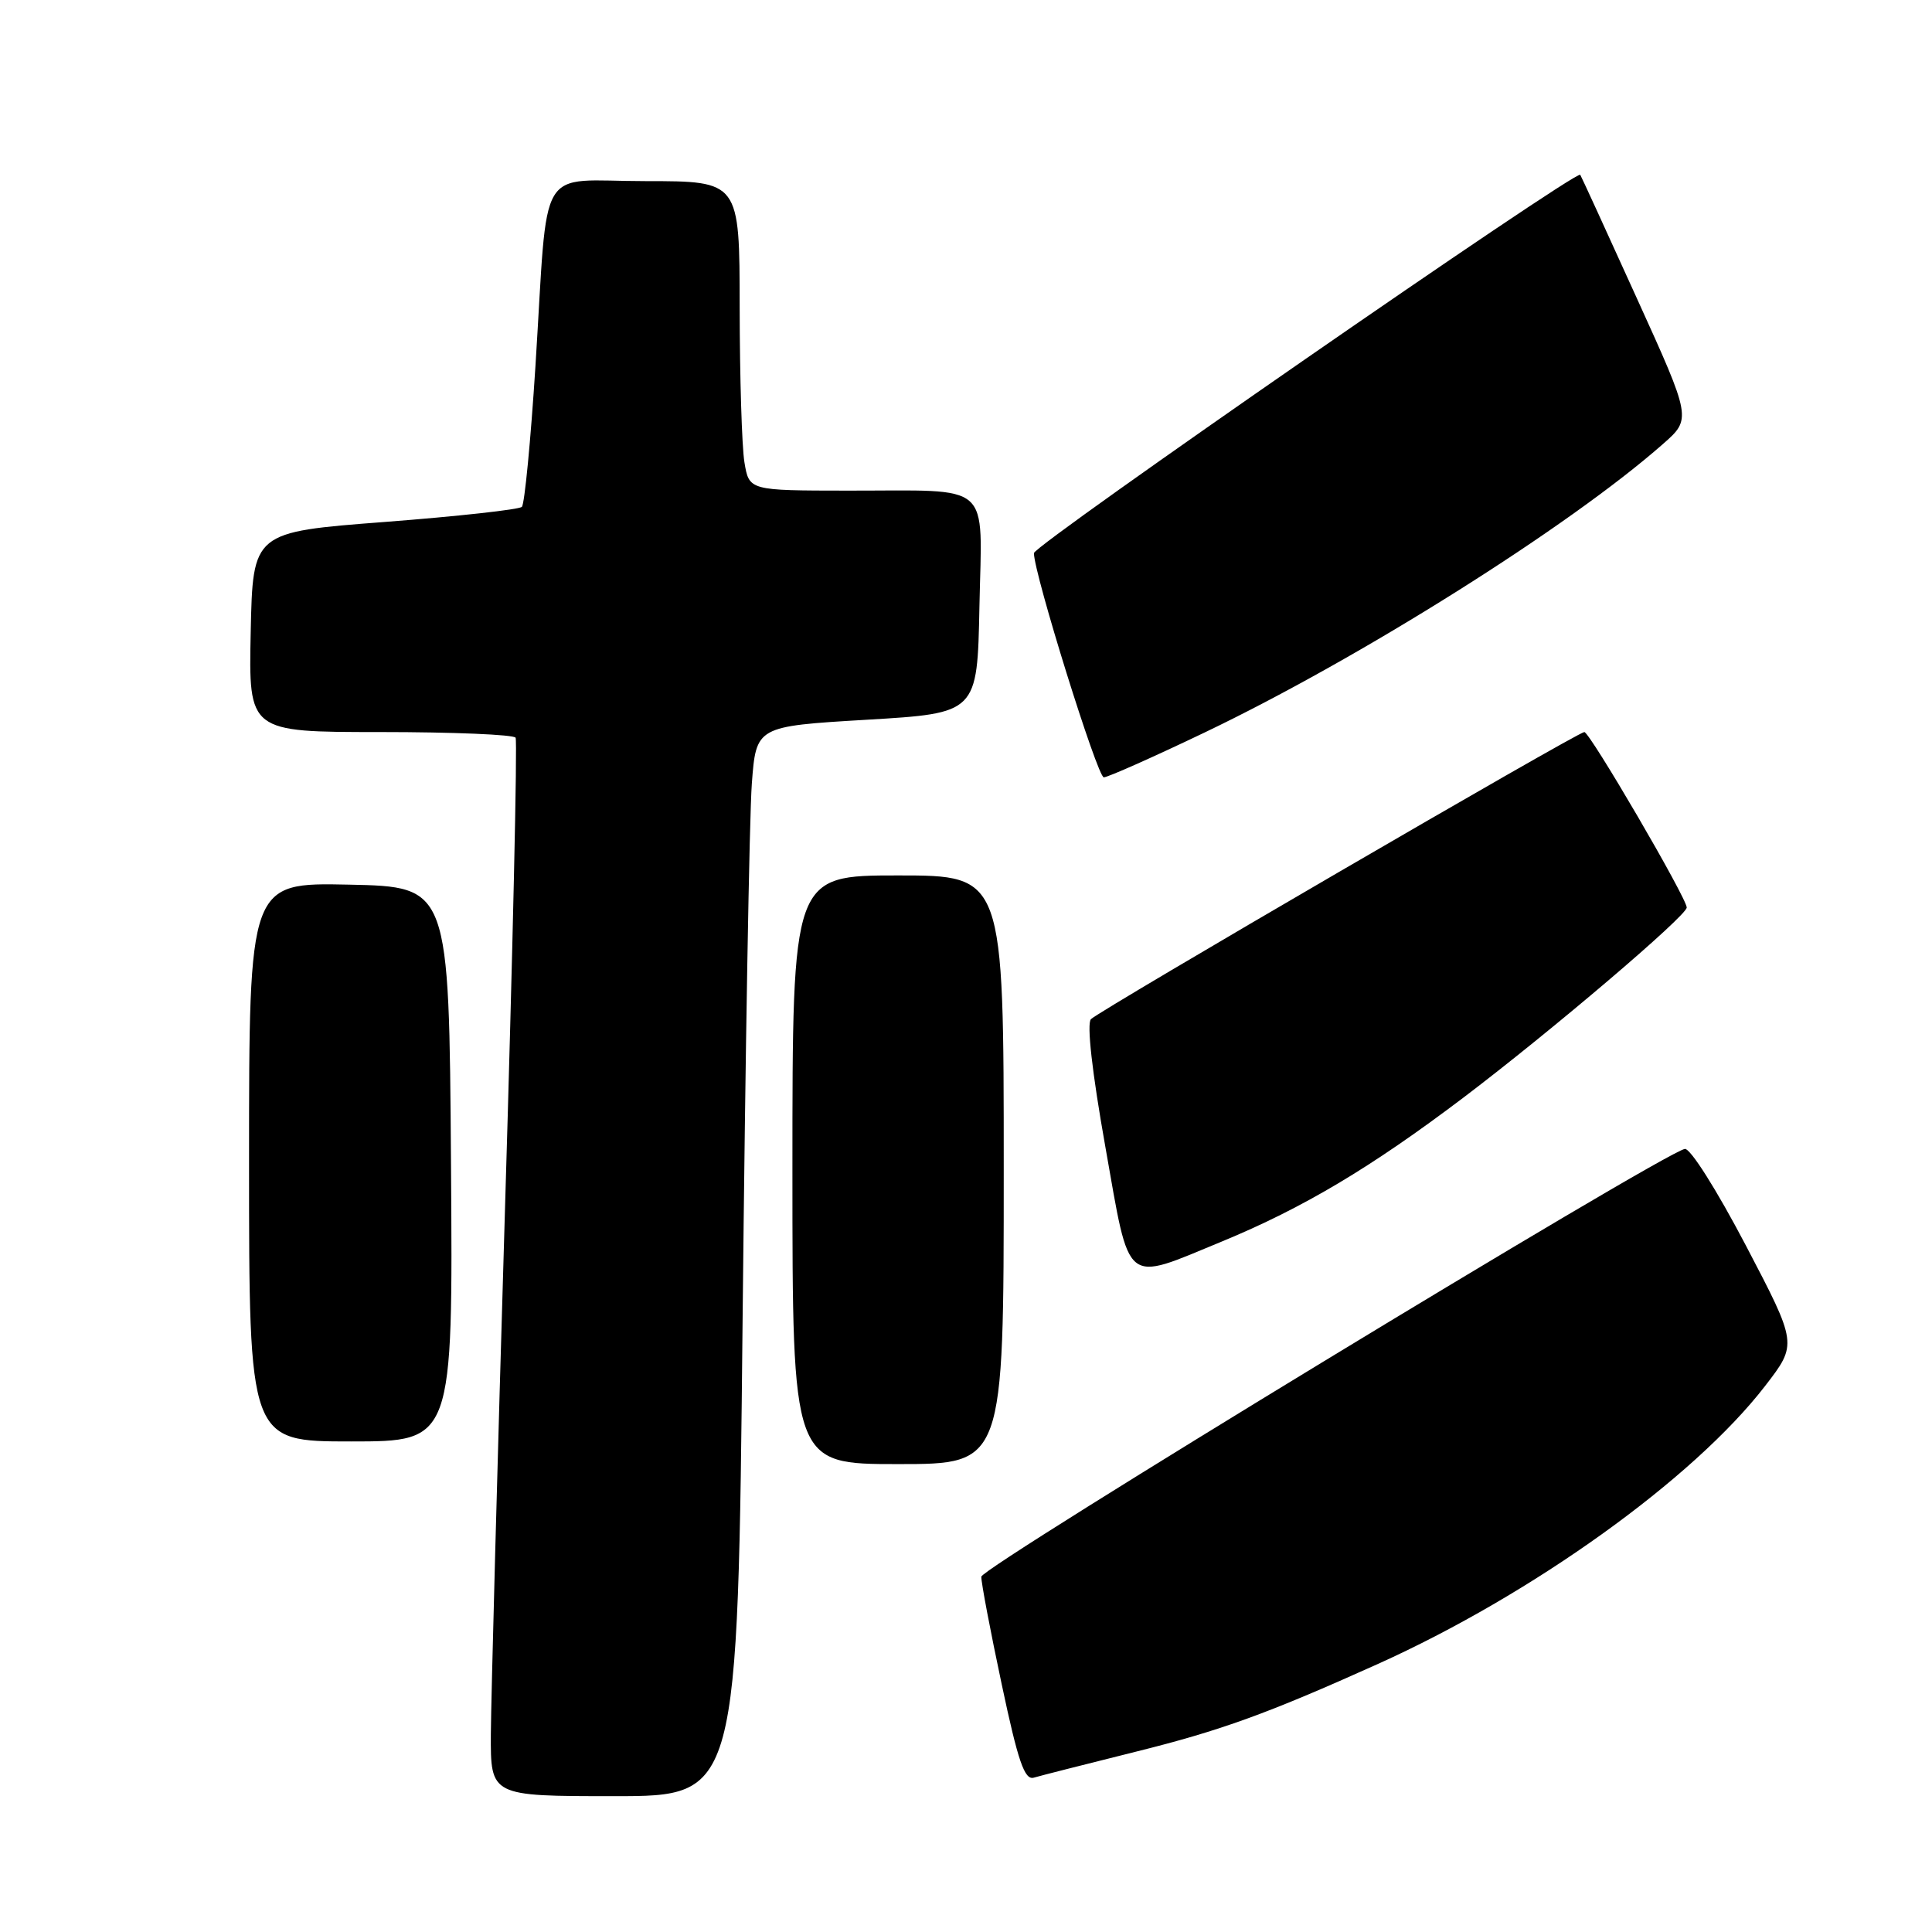 <?xml version="1.0" encoding="UTF-8" standalone="no"?>
<!DOCTYPE svg PUBLIC "-//W3C//DTD SVG 1.1//EN" "http://www.w3.org/Graphics/SVG/1.1/DTD/svg11.dtd" >
<svg xmlns="http://www.w3.org/2000/svg" xmlns:xlink="http://www.w3.org/1999/xlink" version="1.1" viewBox="0 0 256 256">
 <g >
 <path fill="currentColor"
d=" M 98.40 174.75 C 98.75 139.96 99.30 108.07 99.62 103.87 C 100.19 96.24 100.19 96.24 114.84 95.37 C 129.50 94.50 129.50 94.50 129.78 80.37 C 130.11 63.58 131.75 65.03 112.38 65.01 C 99.26 65.00 99.26 65.00 98.64 61.25 C 98.30 59.19 98.02 49.96 98.01 40.75 C 98.00 24.00 98.00 24.00 85.55 24.00 C 70.92 24.00 72.69 21.03 70.95 48.50 C 70.32 58.40 69.51 66.80 69.15 67.16 C 68.79 67.52 60.62 68.42 51.00 69.16 C 33.50 70.50 33.50 70.50 33.22 83.75 C 32.94 97.00 32.94 97.00 50.41 97.00 C 60.02 97.00 68.08 97.34 68.32 97.75 C 68.57 98.16 67.94 126.17 66.92 160.00 C 65.91 193.82 65.07 225.21 65.04 229.75 C 65.00 238.00 65.00 238.00 81.38 238.00 C 97.76 238.00 97.76 238.00 98.40 174.75 Z  M 150.50 232.11 C 161.75 229.31 167.90 227.09 182.50 220.52 C 203.03 211.28 224.40 195.95 233.90 183.63 C 238.17 178.09 238.17 178.09 231.34 165.04 C 227.44 157.61 223.96 152.10 223.24 152.24 C 220.13 152.88 130.06 207.65 130.03 208.92 C 130.01 209.70 131.23 216.12 132.73 223.17 C 134.90 233.42 135.76 235.90 136.98 235.55 C 137.81 235.30 143.90 233.76 150.50 232.11 Z  M 133.00 155.00 C 133.00 116.00 133.00 116.00 119.00 116.00 C 105.00 116.00 105.00 116.00 105.00 155.00 C 105.00 194.00 105.00 194.00 119.00 194.00 C 133.00 194.00 133.00 194.00 133.00 155.00 Z  M 59.76 154.25 C 59.50 117.50 59.50 117.50 46.25 117.22 C 33.00 116.94 33.00 116.94 33.00 153.97 C 33.00 191.00 33.00 191.00 46.51 191.00 C 60.02 191.00 60.02 191.00 59.76 154.25 Z  M 161.92 164.50 C 172.63 160.08 181.65 154.71 193.83 145.50 C 205.52 136.65 223.50 121.35 223.50 120.25 C 223.50 119.00 210.66 97.00 209.93 97.00 C 209.06 97.00 145.78 133.83 144.56 135.04 C 143.98 135.62 144.70 142.04 146.47 151.99 C 149.78 170.68 148.81 169.90 161.92 164.50 Z  M 159.62 97.06 C 180.23 87.20 207.93 69.77 220.32 58.86 C 224.15 55.50 224.15 55.50 216.88 39.50 C 212.89 30.70 209.52 23.35 209.39 23.16 C 208.89 22.44 137.00 72.22 137.00 73.29 C 137.00 76.00 145.42 103.00 146.26 103.00 C 146.78 103.00 152.79 100.33 159.62 97.06 Z "/>
</g>
</svg>